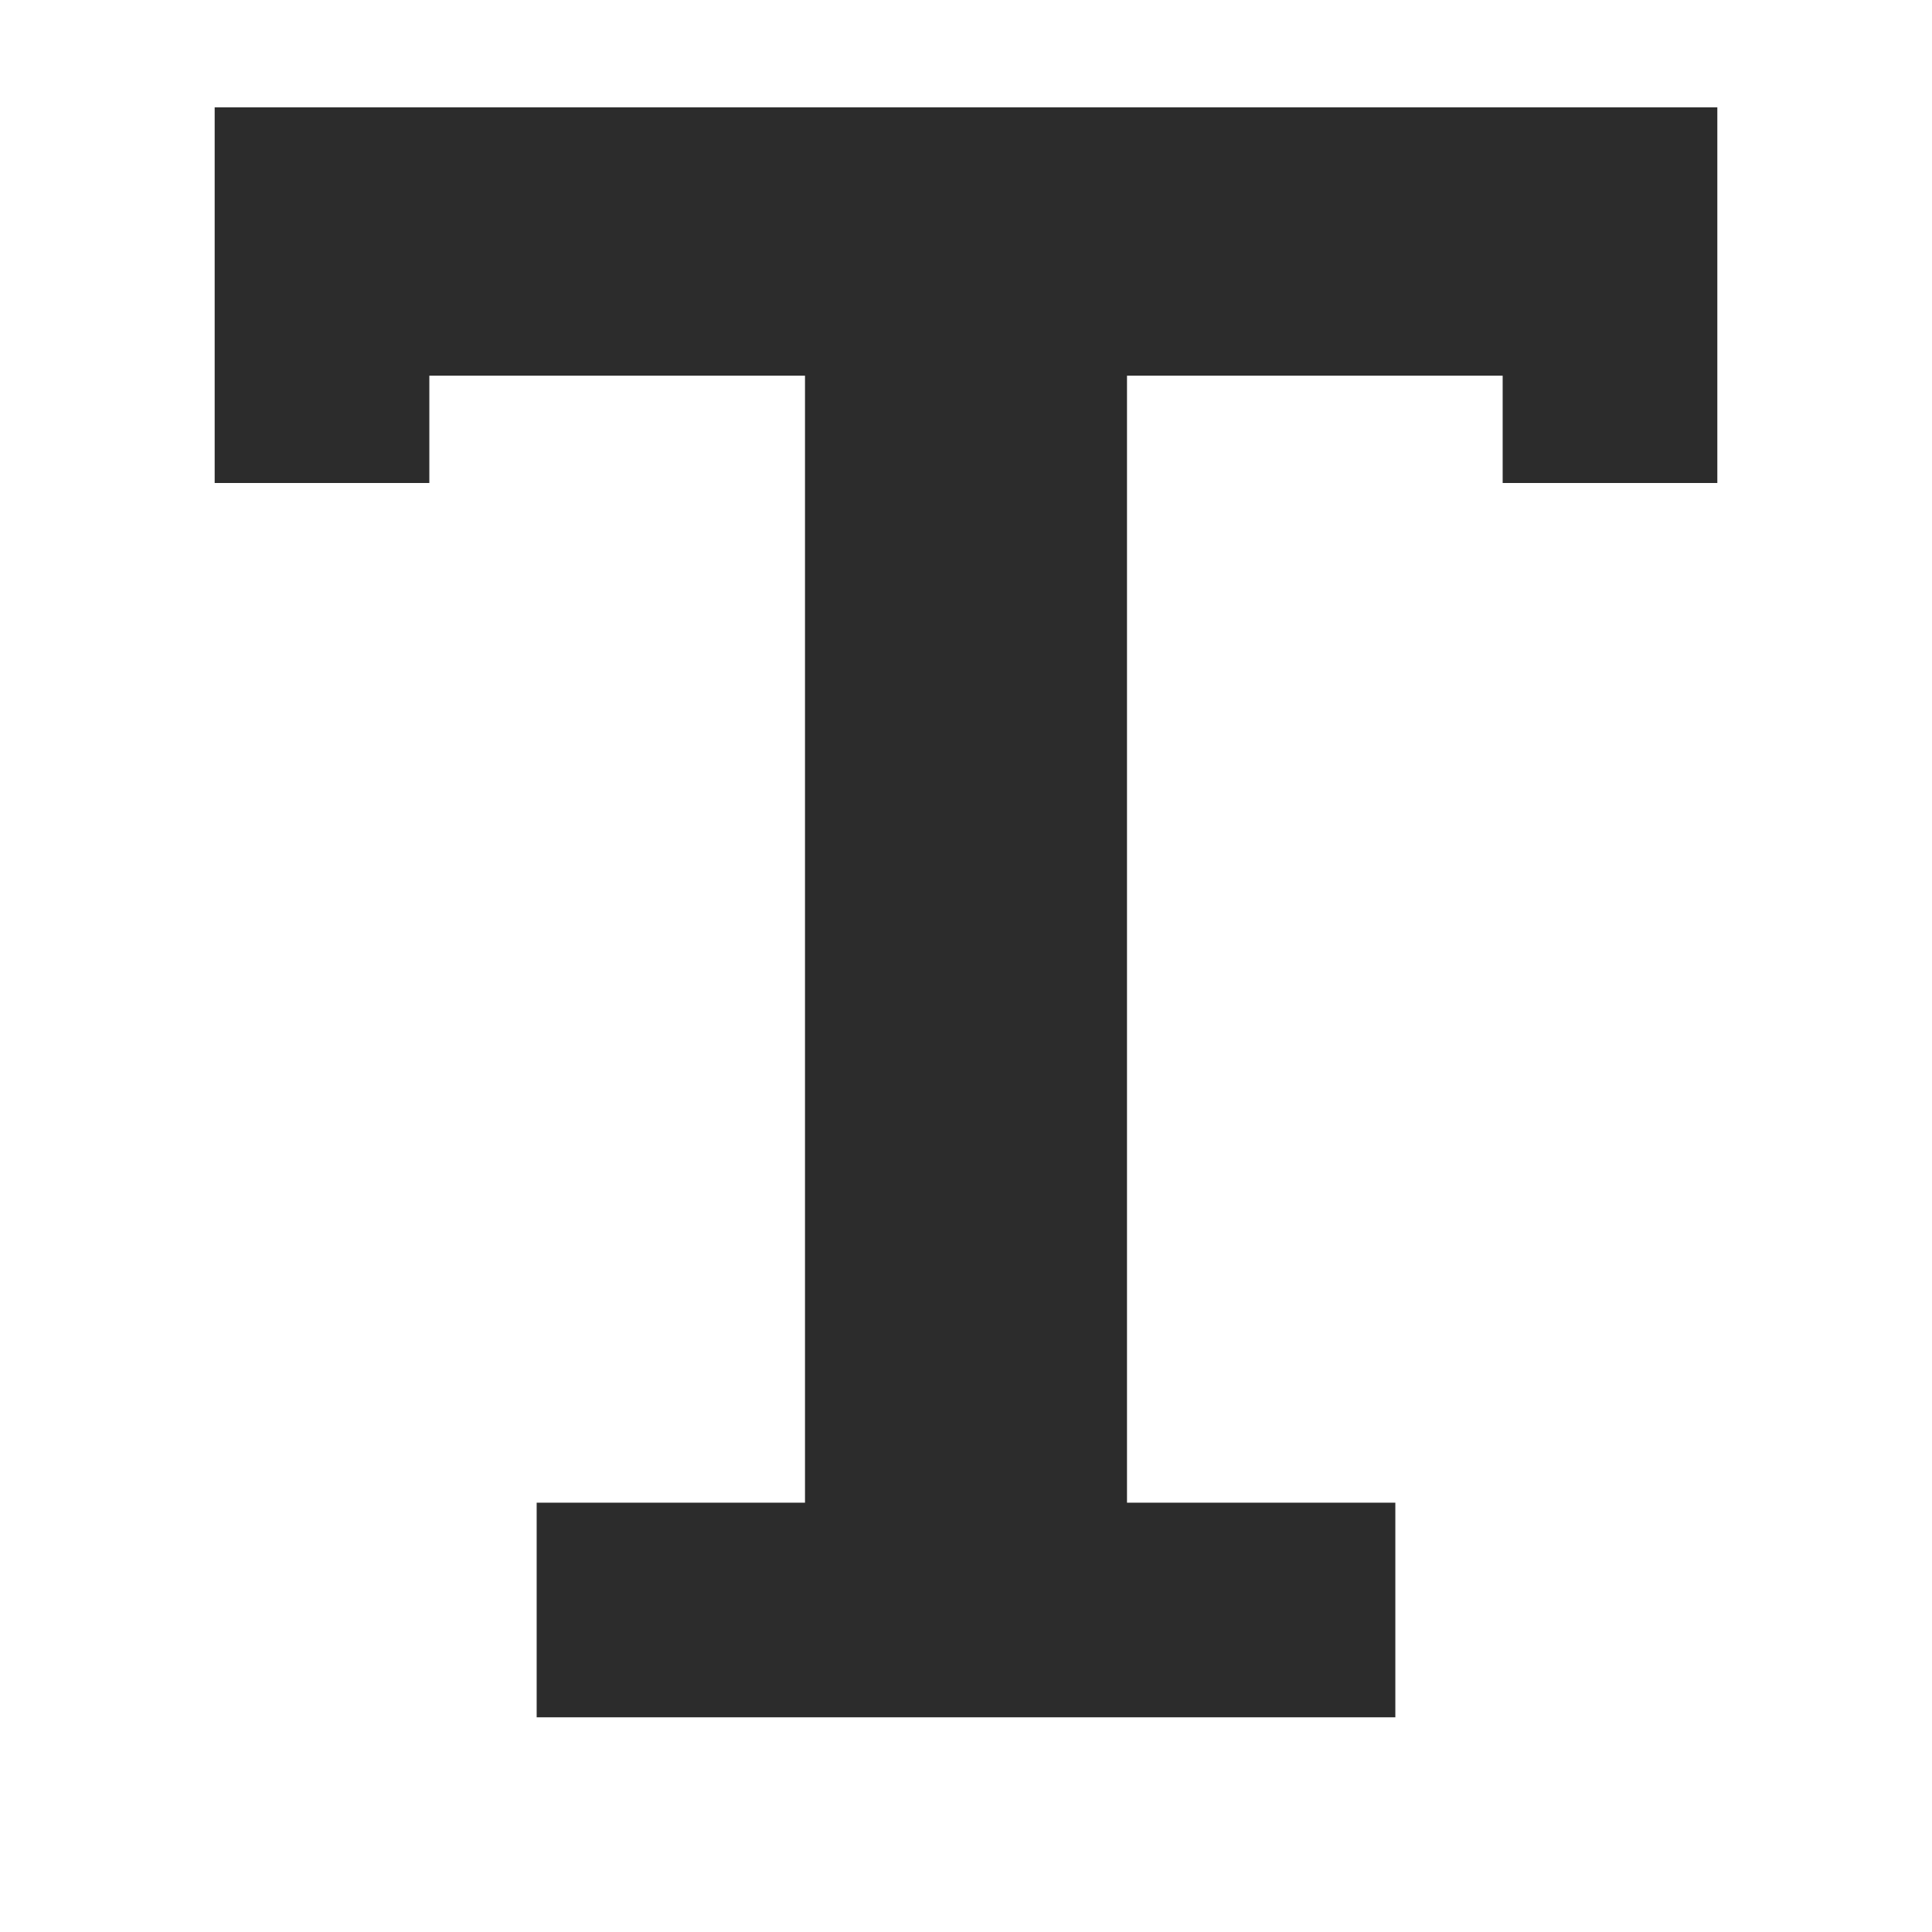 <?xml version="1.0" standalone="no"?><!DOCTYPE svg PUBLIC "-//W3C//DTD SVG 1.1//EN" "http://www.w3.org/Graphics/SVG/1.1/DTD/svg11.dtd"><svg t="1600848368813" class="icon" viewBox="0 0 1024 1024" version="1.1" xmlns="http://www.w3.org/2000/svg" p-id="4116" xmlns:xlink="http://www.w3.org/1999/xlink" width="200" height="200"><defs><style type="text/css"></style></defs><path d="M113.778 56.889v199.111h113.778v-56.889h199.111V796.444H284.444v113.778h455.111v-113.778h-142.222V199.111H796.444v56.889h113.778V56.889z" fill="#2c2c2c" p-id="4117"></path></svg>